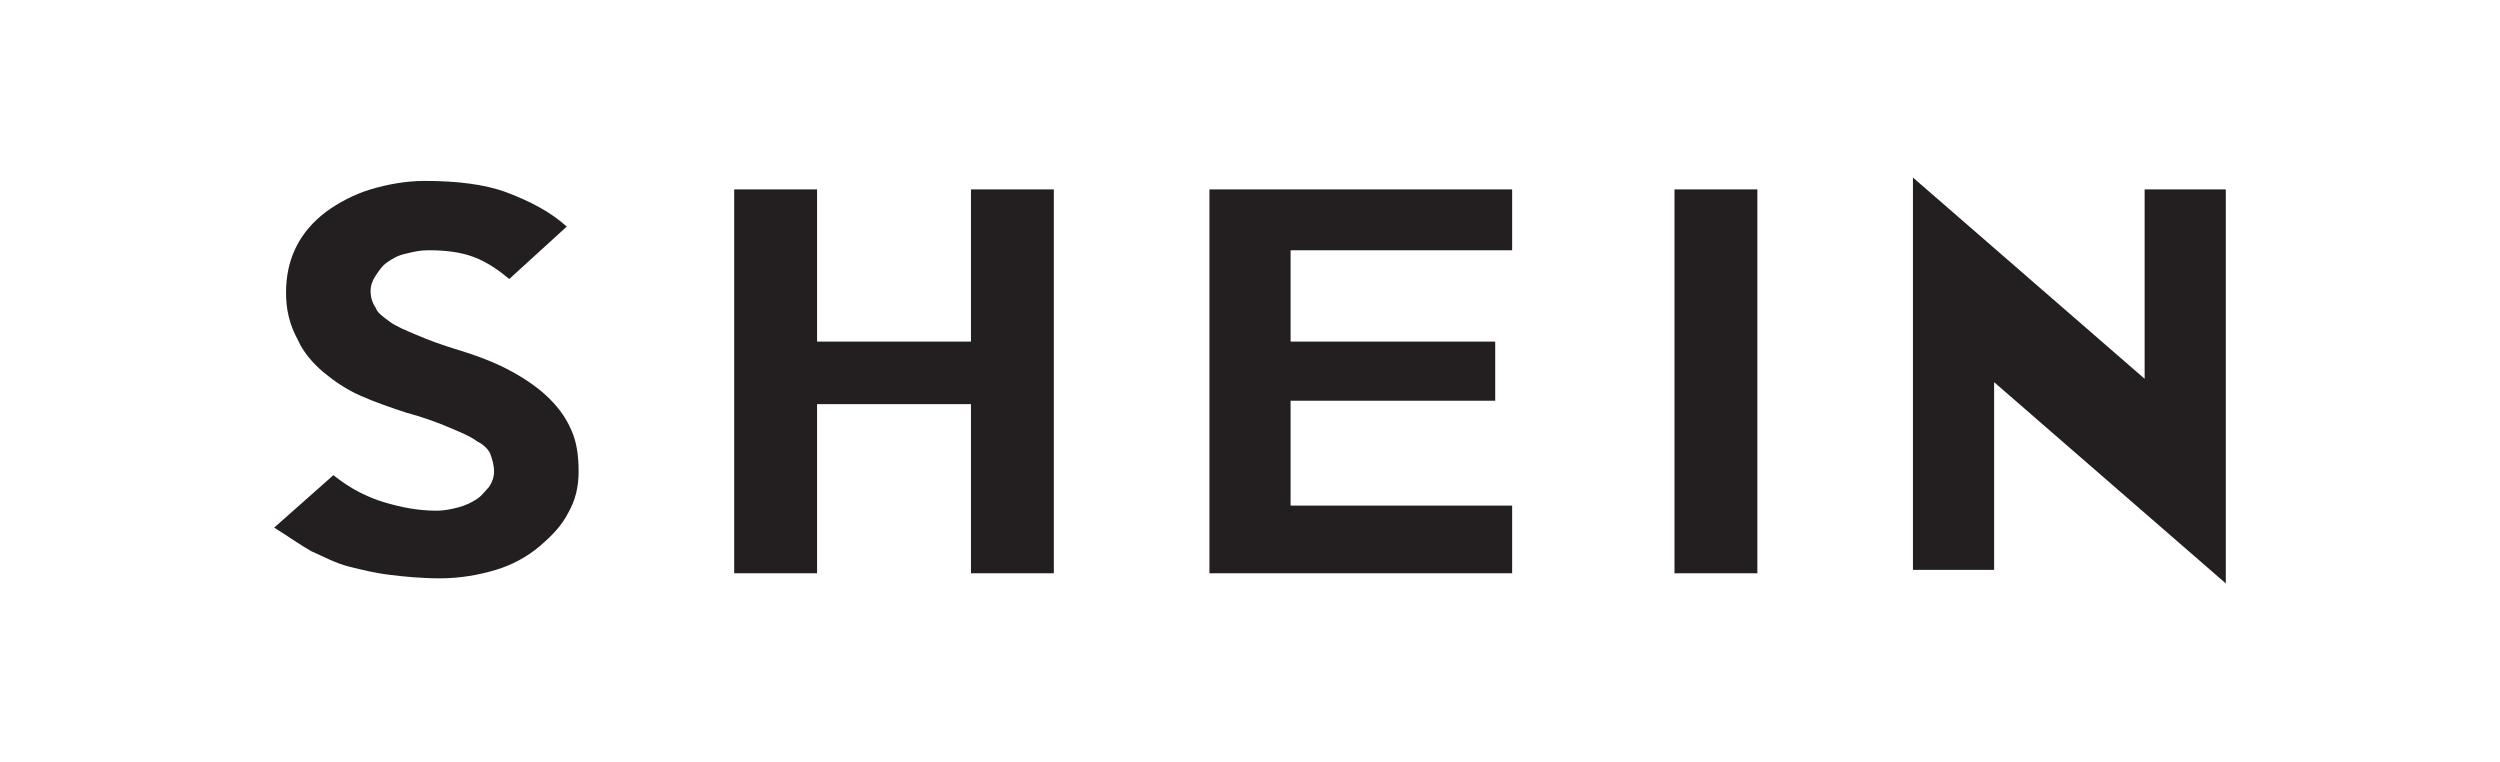 <svg width="4478" height="1364" viewBox="0 0 4478 1364" fill="none" xmlns="http://www.w3.org/2000/svg">
<path d="M1036.4 845.075C1036.4 872.338 1030.35 896.56 1018.23 917.775C1006.1 941.997 987.923 960.172 966.741 978.347C943.684 997.768 916.862 1012.21 887.959 1020.78C857.688 1029.87 824.345 1035.91 787.994 1035.91C754.684 1035.91 724.38 1032.87 700.157 1029.87C672.894 1026.83 648.672 1020.78 624.416 1014.7C600.193 1008.65 578.977 996.522 557.795 987.435C536.579 975.34 515.363 960.172 491.141 945.038L597.153 851.122C627.456 875.378 657.759 890.513 688.03 899.6C718.333 908.688 748.636 914.735 781.947 914.735C797.082 914.735 809.21 911.728 821.338 908.688C833.196 905.502 844.449 900.389 854.648 893.553C863.736 887.472 869.783 878.385 875.864 872.338C881.911 863.25 884.952 854.163 884.952 845.075C884.952 832.947 881.911 823.86 878.871 814.772C875.864 805.685 866.776 796.597 854.648 790.55C842.52 781.463 827.385 775.415 806.17 766.328C780.609 755.36 754.291 746.249 727.421 739.065C700.158 729.978 672.894 720.89 645.631 708.763C618.368 696.635 597.153 681.5 578.977 666.365C560.802 651.197 542.627 630.015 533.539 608.8C518.404 581.538 512.356 554.275 512.356 523.972C512.356 493.703 518.404 466.44 530.532 442.185C542.627 417.963 560.802 396.747 585.058 378.572C606.24 363.437 633.503 348.303 663.807 339.215C694.11 330.128 727.421 324.047 760.731 324.047C818.297 324.047 869.783 330.128 909.174 345.263C948.565 360.397 984.916 378.572 1015.19 405.835L912.215 499.75C894.039 484.615 872.824 469.447 848.601 460.36C824.345 451.272 797.082 448.265 766.812 448.265C751.643 448.265 739.549 451.272 727.421 454.313C712.285 457.353 703.198 463.4 694.11 469.447C685.022 475.528 678.942 484.615 672.894 493.703C666.847 502.79 663.807 511.878 663.807 520.965C663.807 533.06 666.847 542.147 672.894 551.235C675.935 560.322 685.022 566.403 697.117 575.49C709.245 584.578 724.38 590.625 745.596 599.712C766.812 608.8 791.034 617.888 821.338 626.975C860.696 639.103 890.999 651.197 918.262 666.365C945.525 681.5 966.741 696.635 984.916 714.81C1003.09 732.985 1015.19 751.16 1024.27 772.375C1033.36 793.59 1036.4 817.813 1036.4 845.075ZM1887.6 1026.83H1739.19V723.897H1463.52V1026.83H1315.08V339.215H1463.52V611.84H1739.19V339.215H1887.6V1026.83ZM2708.54 1026.83H2166.32V339.215H2708.54V448.265H2311.72V611.84H2678.23V717.85H2311.72V905.647H2708.54V1026.83ZM3147.79 1026.83H2999.34V339.215H3147.79V1026.83ZM3986.86 339.215V1045L3571.87 684.54V1020.78H3426.46V318L3841.46 678.46V339.215H3986.86Z" fill="#231F20"/>
</svg>
